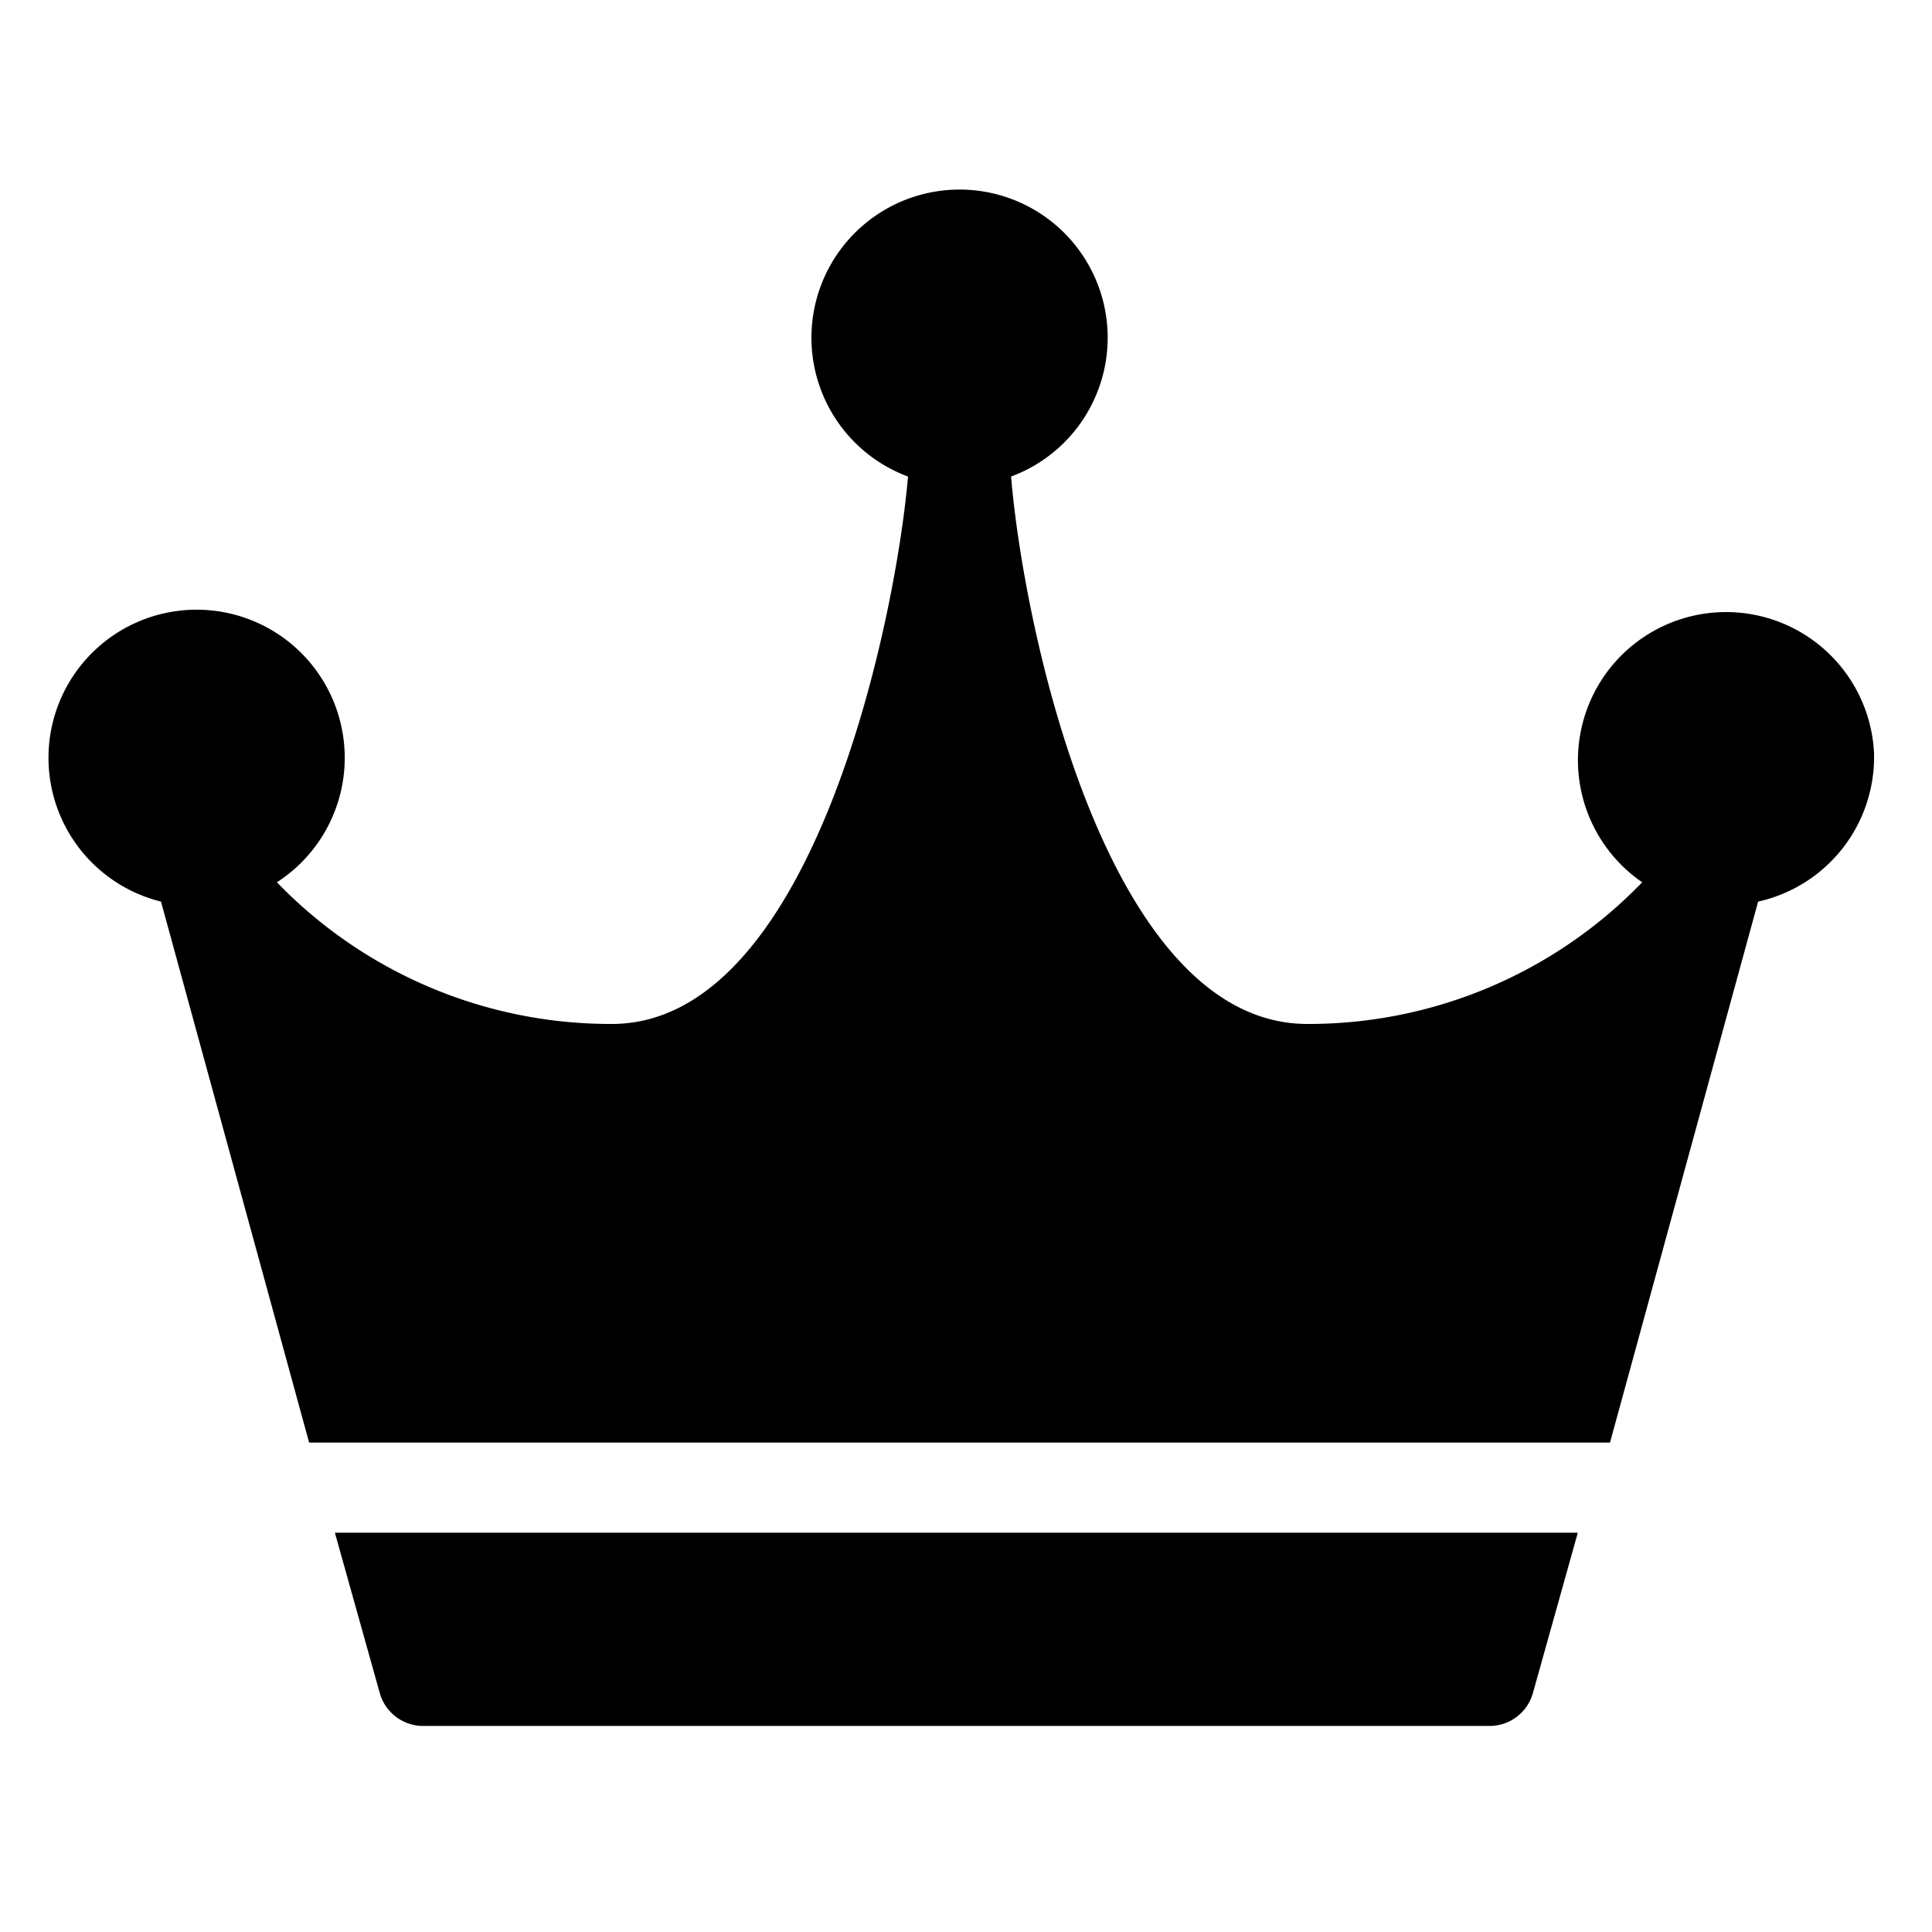 <svg xmlns="http://www.w3.org/2000/svg" viewBox="0 0 30 30"><path d="M29.1,11.7a2.3,2.3,0,1,0-3.6,2,7.2,7.2,0,0,1-5.2,2.2c-3.1,0-4.4-6.1-4.6-8.5a2.3,2.3,0,1,0-1.6,0c-.2,2.3-1.5,8.5-4.6,8.5a7.2,7.2,0,0,1-5.2-2.2,2.3,2.3,0,1,0-1.8.3l2.3,8.4H25L27.3,14A2.3,2.3,0,0,0,29.1,11.7Z"/><path d="M5.9,26.3a.7.7,0,0,0,.7.5H23.1a.7.7,0,0,0,.7-.5l.7-2.5H5.2Z"/></svg>